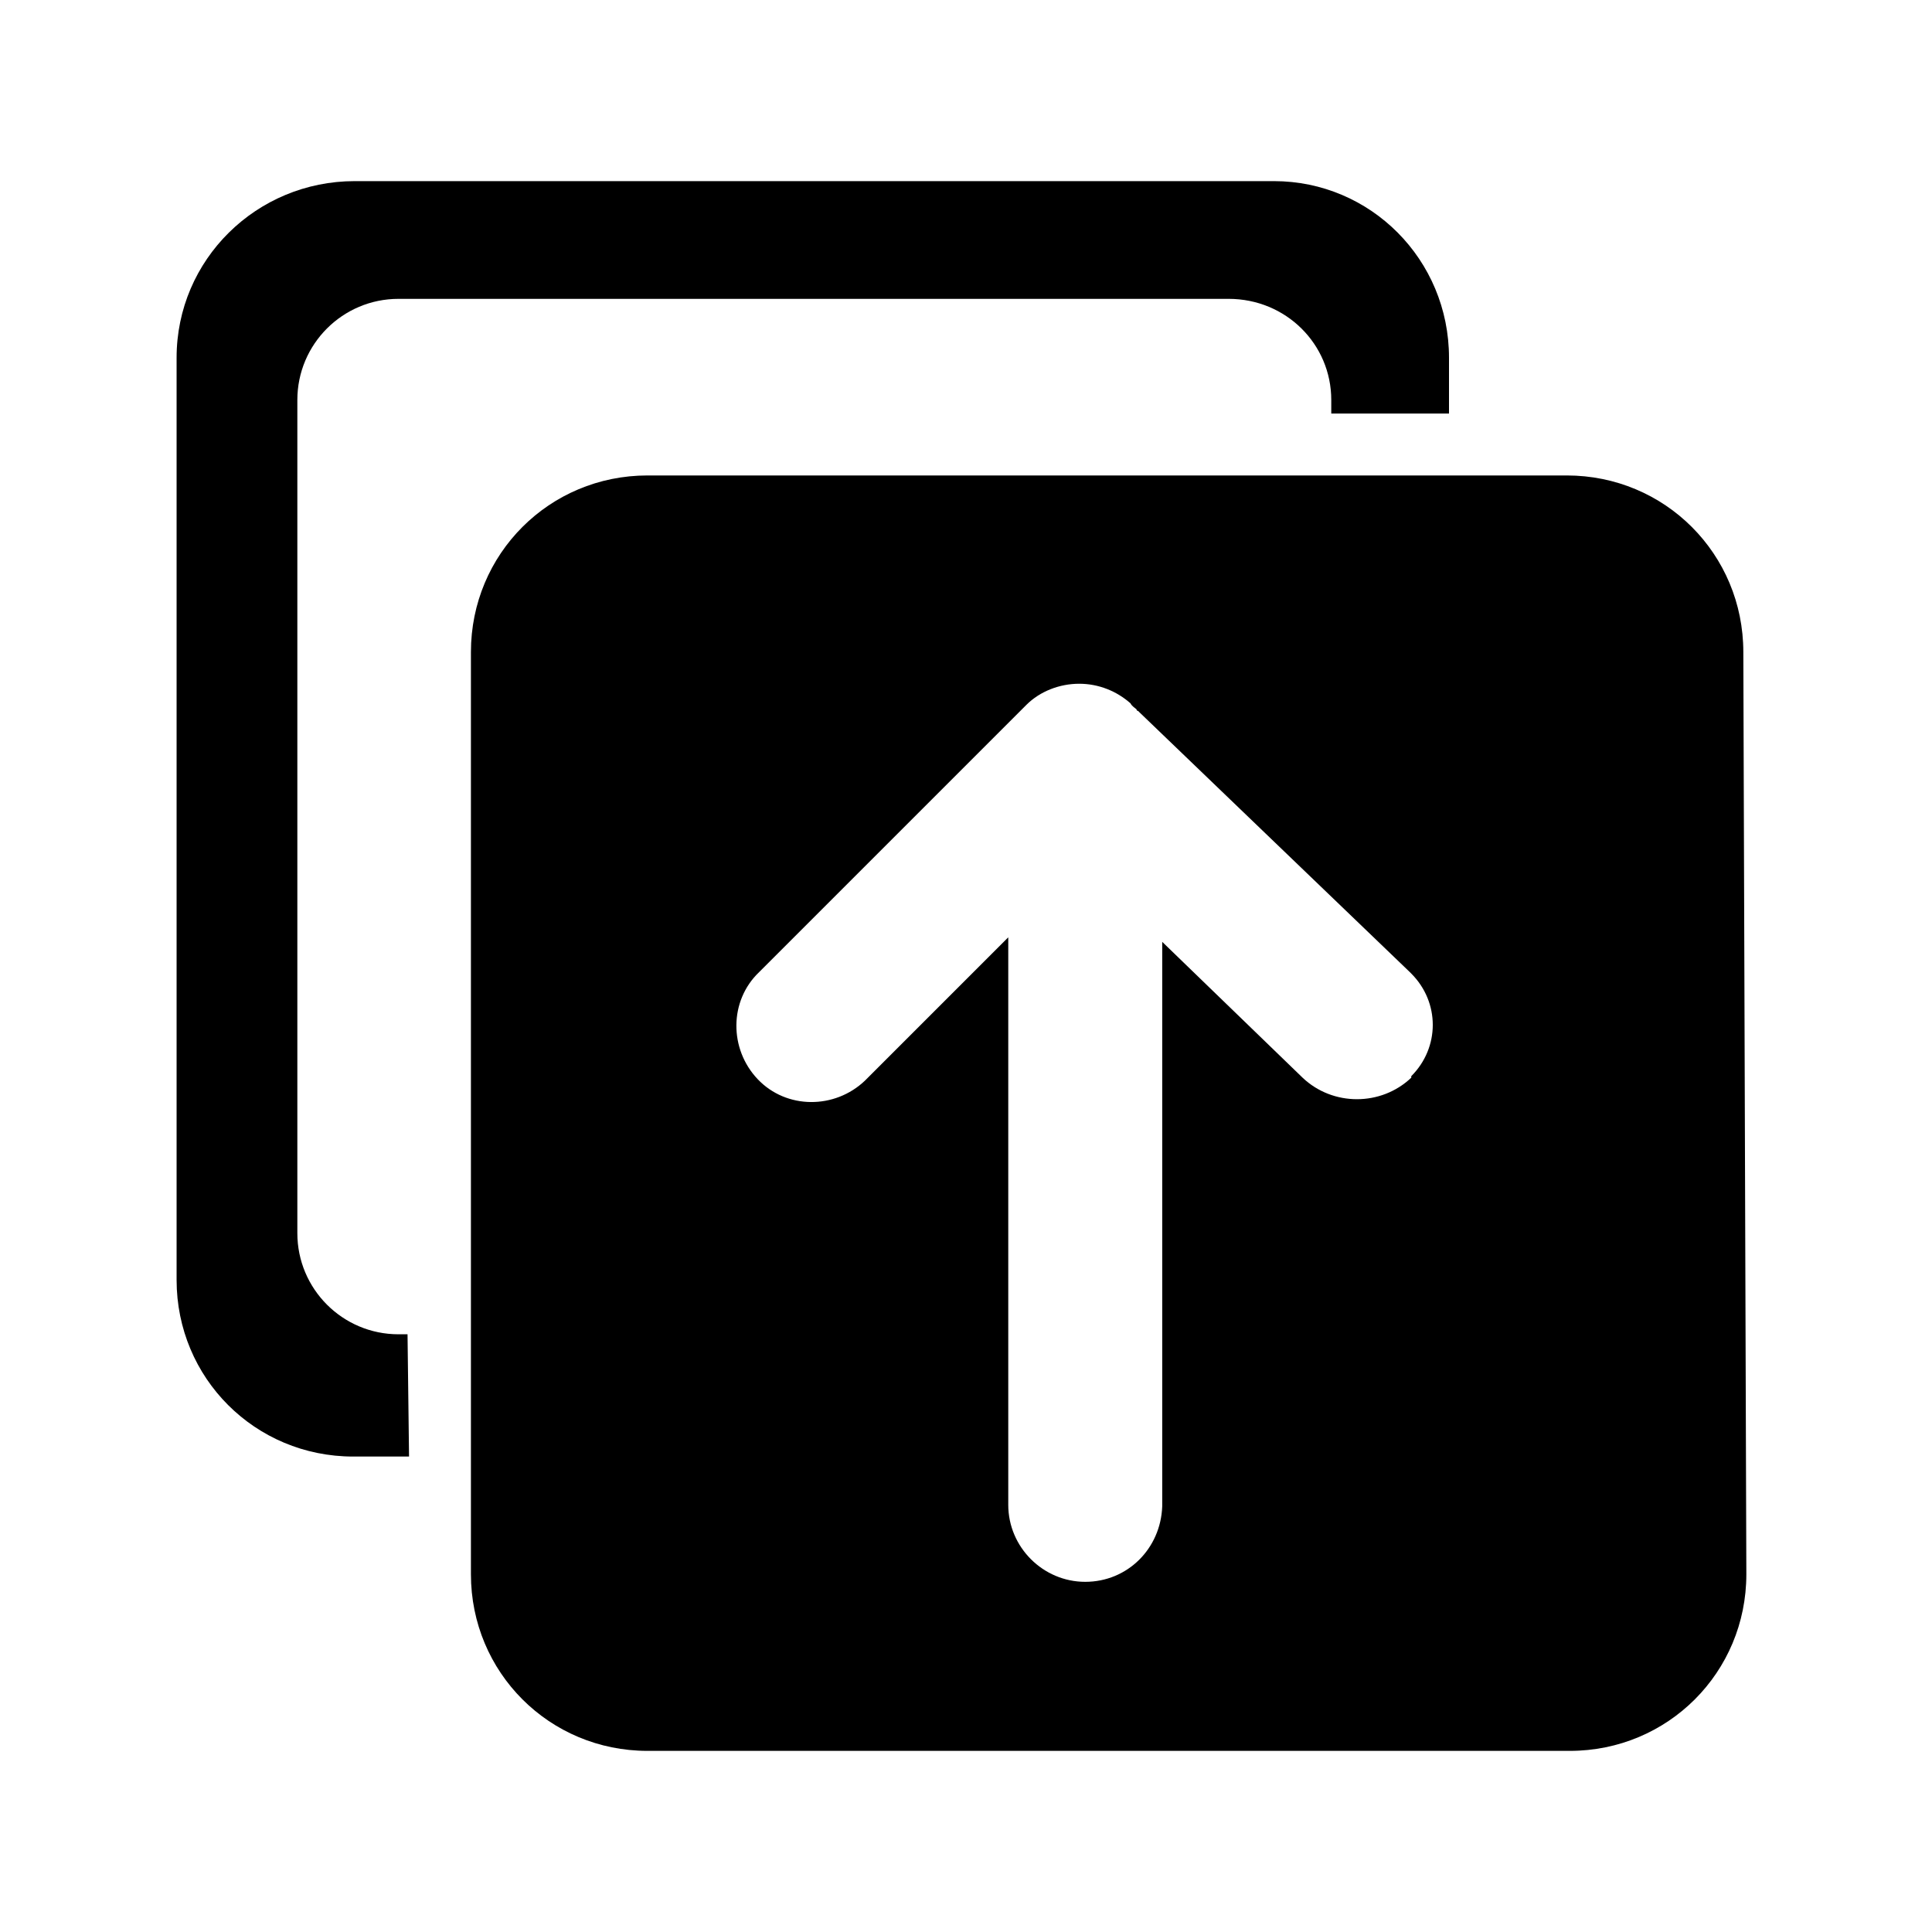 <svg t="1688018350479" class="icon" viewBox="0 0 1024 1024" version="1.1" xmlns="http://www.w3.org/2000/svg" p-id="1669" width="64" height="64"><path d="M832 928H343.2c-52 0-93.6-41.6-93.6-93.6V345.6c0-52 41.6-93.6 93.6-93.6h487.2c52 0 93.6 41.6 93.6 93.6l1.6 488.8c0 52-41.6 93.6-93.6 93.6zM534.4 496.8v300.8c0 22.4 18.4 40.8 40.8 40.8s40-17.6 40.8-40V499.2l74.4 72c16 15.2 41.6 15.2 57.6 0v-0.8c15.2-15.2 15.2-39.2 0-54.4l-0.8-0.8-143.2-137.6-0.8-0.8c-0.8 0-0.8-0.8-0.8-0.8-0.8-0.8-2.4-1.6-3.2-3.2-7.2-6.4-16.8-10.4-27.2-10.4-10.4 0-20.8 4-28 11.2L402.4 515.2c-16 15.2-16 40.8-0.8 56.8s40.8 16 56.8 0.8l0.8-0.8 75.2-75.2zM216.8 772h-29.6c-52 0-93.6-41.6-93.6-93.6V189.6C93.6 137.6 136 96 188 96h487.2C726.4 96 768 137.6 768 189.6v29.6h-62.4v-7.2c0-29.6-24-53.6-54.4-53.6h-440c-29.6 0-53.6 24-53.6 53.6v441.6c0 29.6 24 53.6 53.6 53.6h4.8l0.8 64.8z" p-id="1670"></path></svg>
